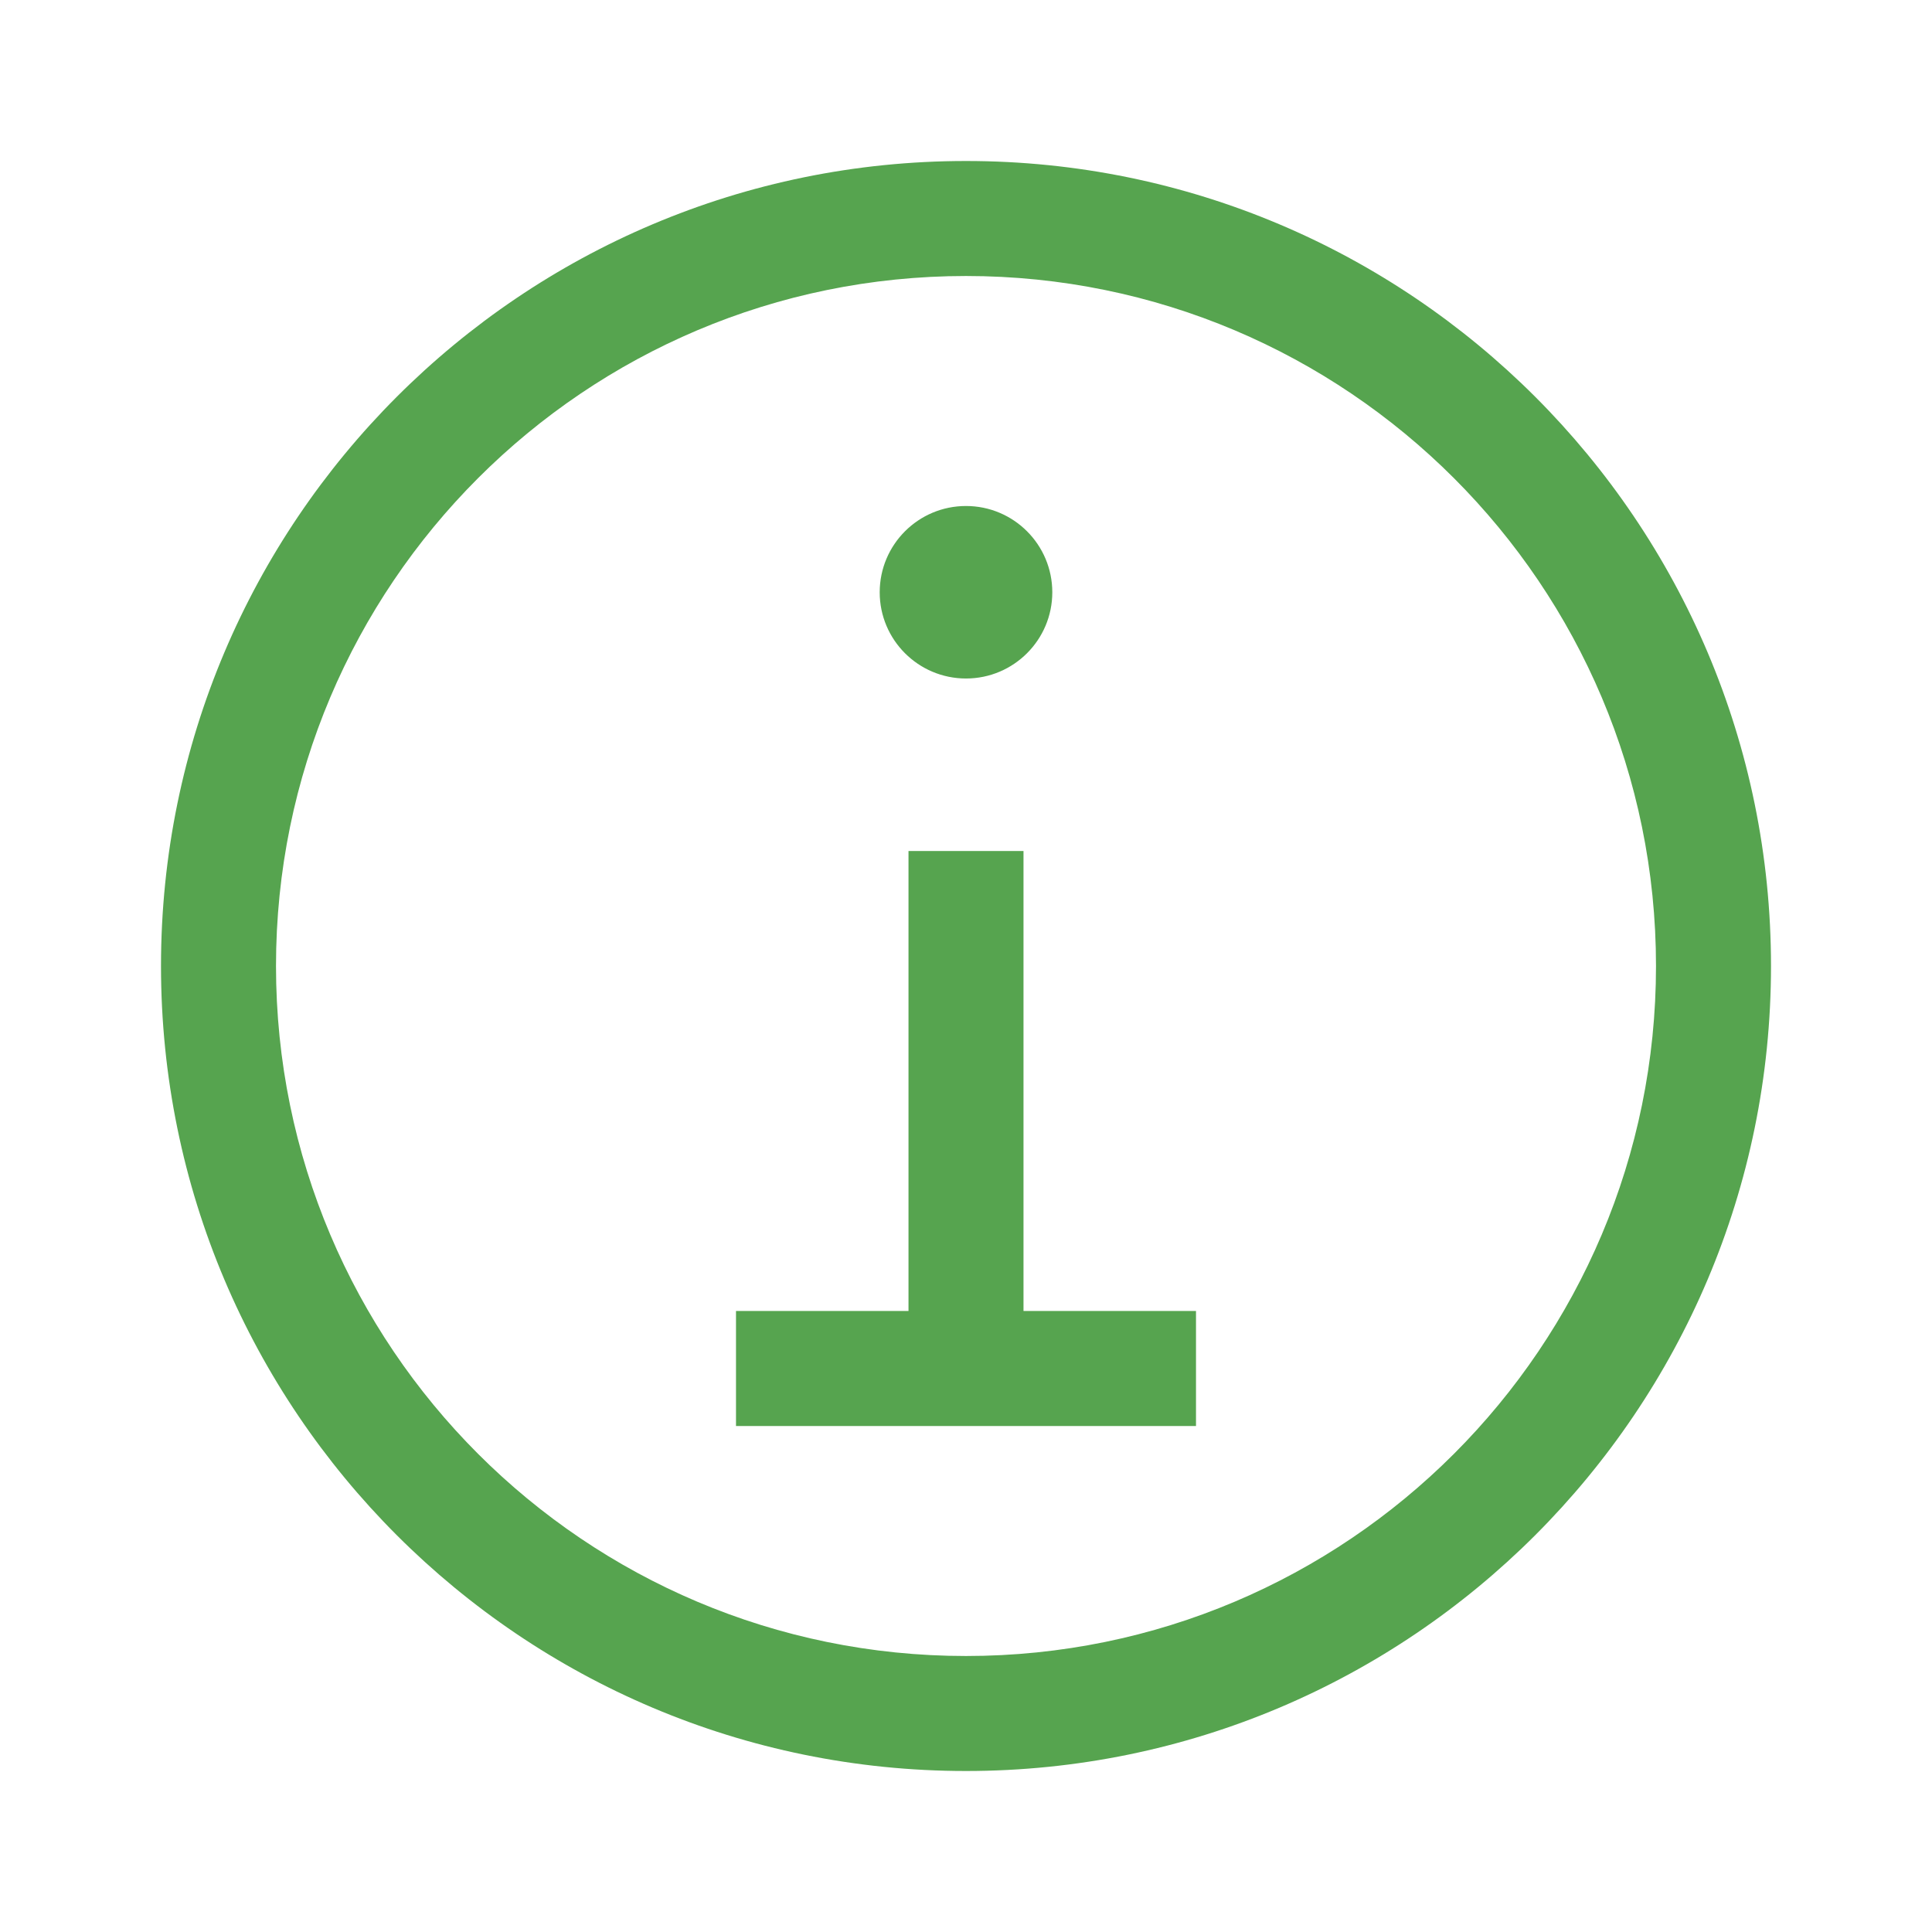 <svg width="16" height="16" viewBox="0 0 20 21" fill="none" xmlns="http://www.w3.org/2000/svg">
<g id="info">
<path id="Vector" d="M10 1.75C14.832 1.75 18.75 5.668 18.75 10.5C18.75 15.332 14.832 19.25 10 19.25C5.168 19.25 1.25 15.332 1.25 10.5C1.25 5.668 5.168 1.75 10 1.75ZM10 3C5.858 3 2.5 6.358 2.5 10.5C2.5 14.642 5.858 18 10 18C14.142 18 17.5 14.642 17.5 10.5C17.5 6.358 14.142 3 10 3ZM10.625 9.25V14.25H12.5V15.5H7.5V14.25H9.375V9.25H10.625ZM10 5.5C10.518 5.5 10.938 5.92 10.938 6.438C10.938 6.955 10.518 7.375 10 7.375C9.482 7.375 9.062 6.955 9.062 6.438C9.062 5.92 9.482 5.5 10 5.5Z" fill="#56A44F"/>
</g>
</svg>

